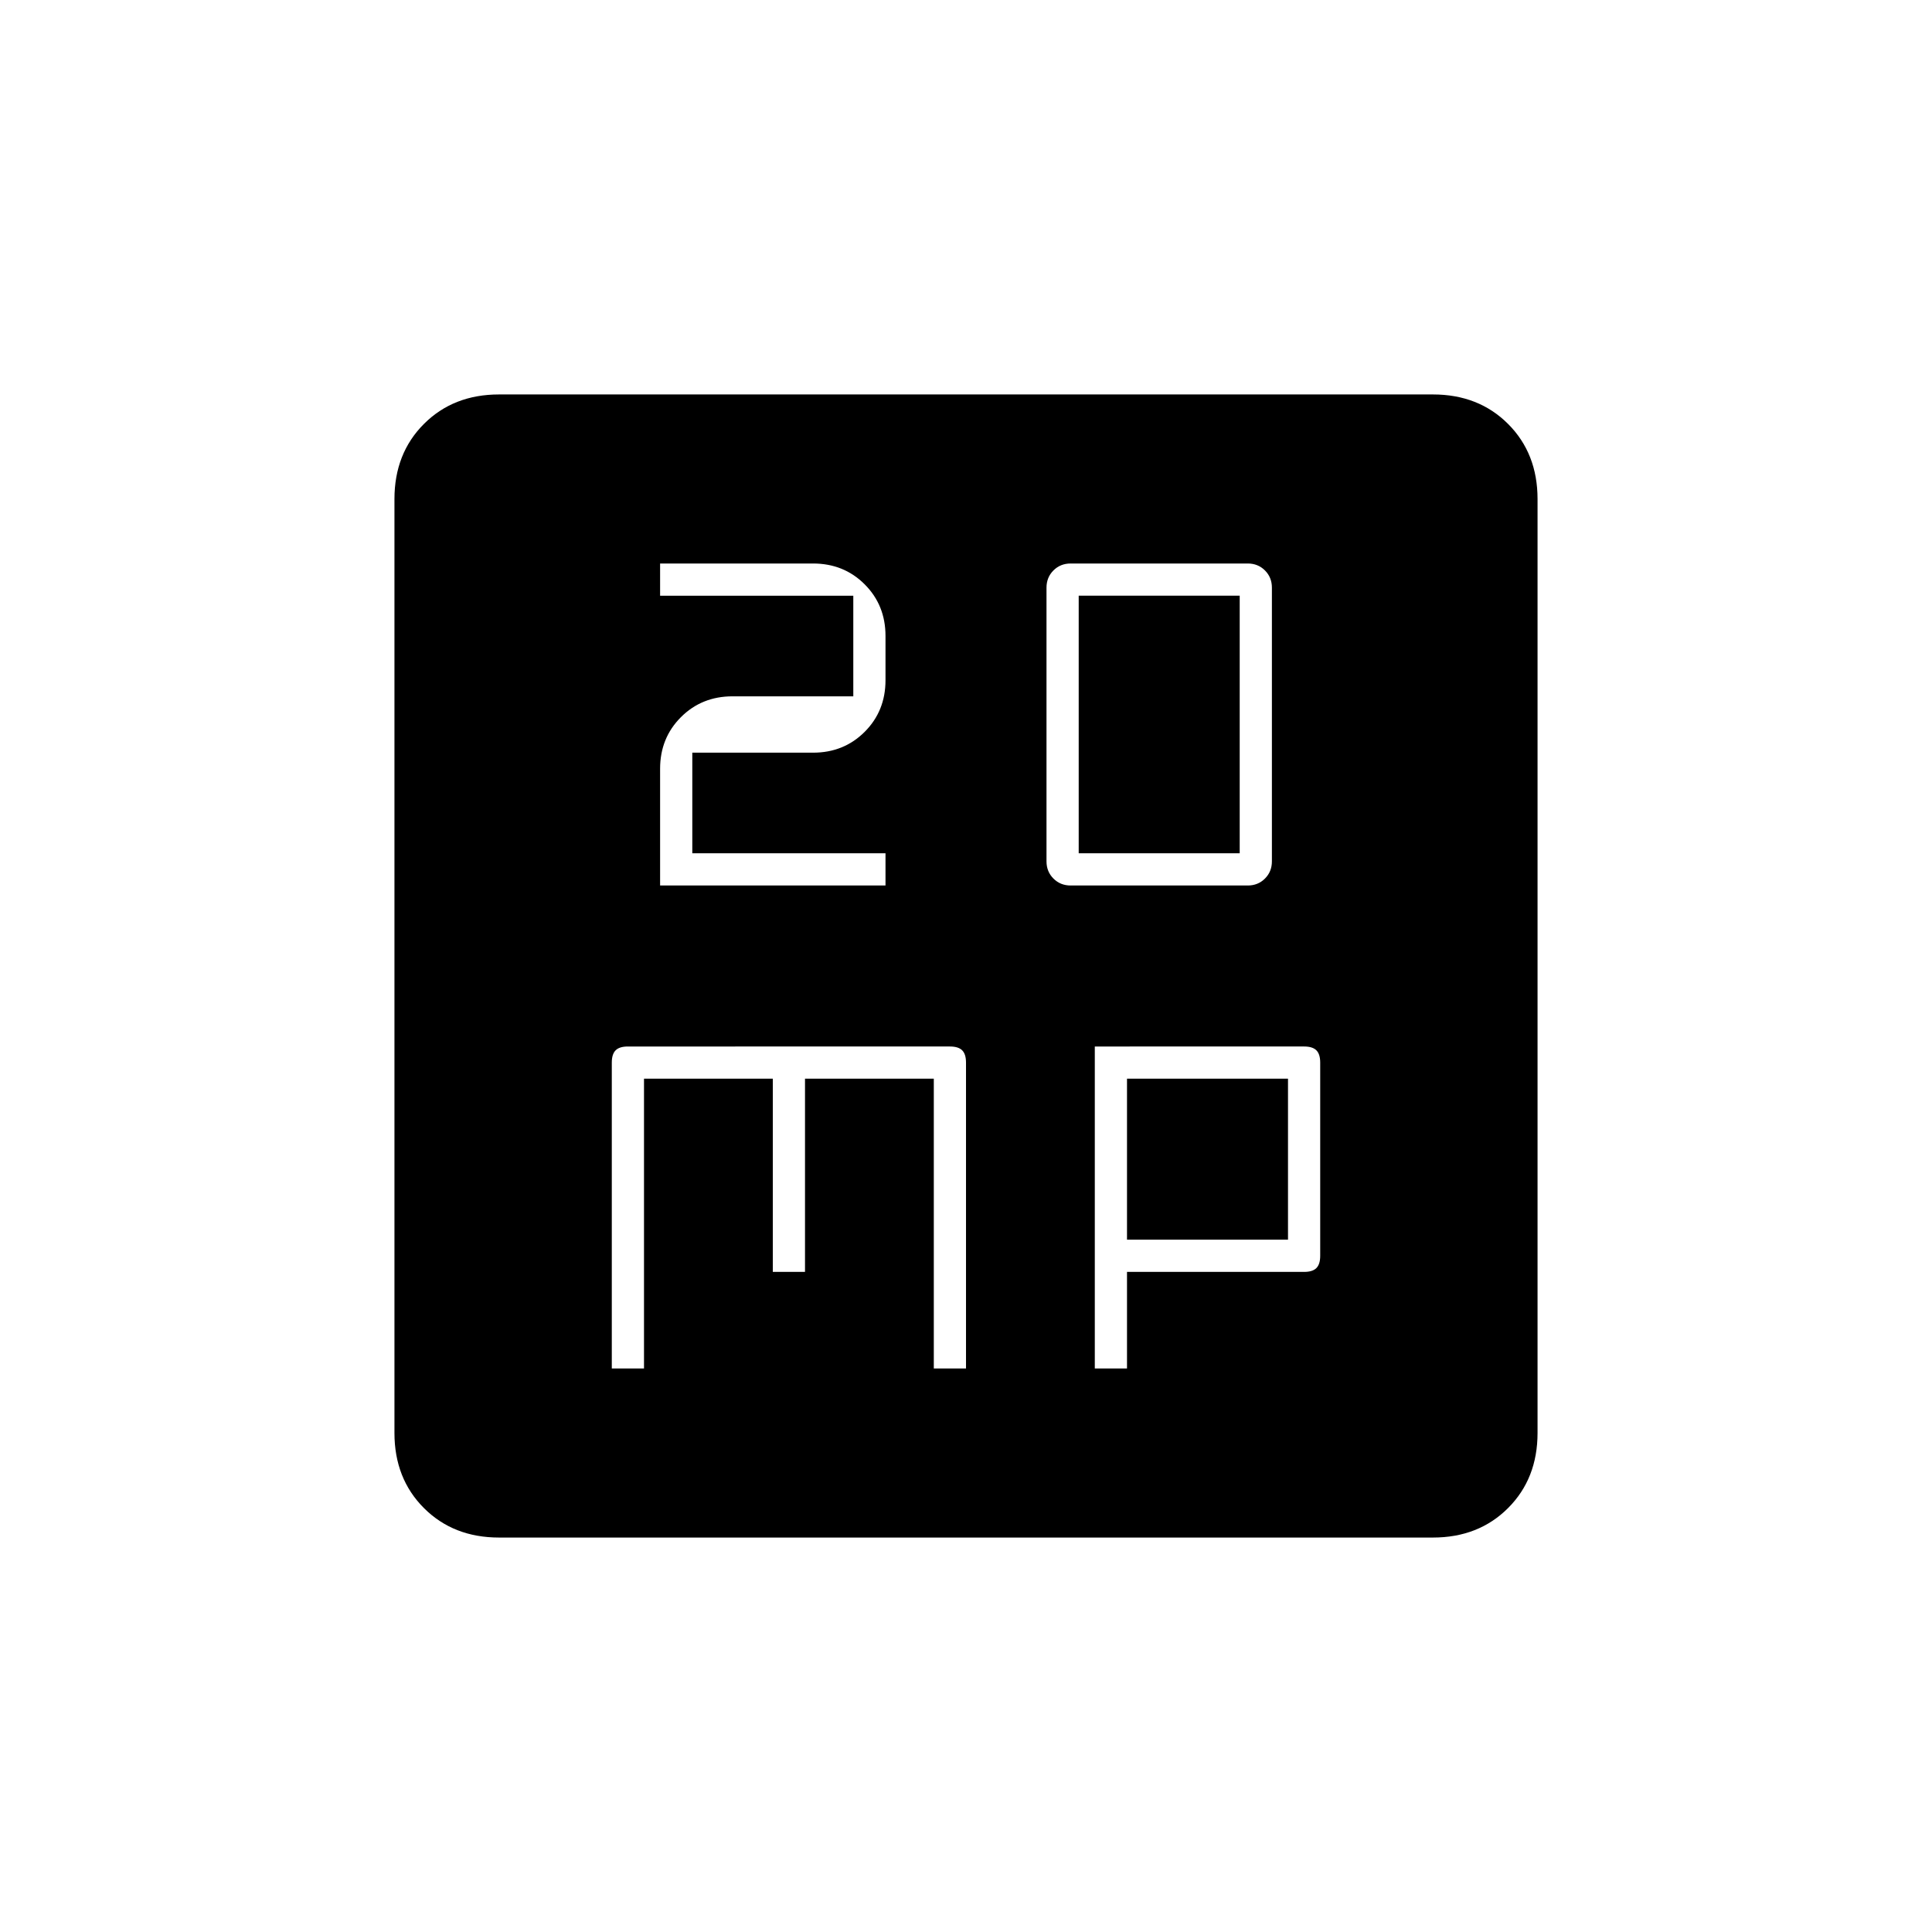 <svg xmlns="http://www.w3.org/2000/svg" height="20" viewBox="0 -960 960 960" width="20"><path d="M328-520h112v-16h-96v-50h60q15.3 0 25.65-10.35Q440-606.7 440-622v-22q0-15.3-10.35-25.65Q419.3-680 404-680h-76v16h96v50h-60q-15.3 0-25.65 10.35Q328-593.3 328-578v58Zm204 0h88q5.1 0 8.55-3.45Q632-526.9 632-532v-136q0-5.1-3.45-8.55Q625.1-680 620-680h-88q-5.1 0-8.55 3.45Q520-673.1 520-668v136q0 5.1 3.45 8.55Q526.9-520 532-520Zm4-16v-128h80v128h-80ZM304-280h16v-144h64v96h16v-96h64v144h16v-152q0-4.2-1.9-6.1-1.9-1.9-6.1-1.9H312q-4.2 0-6.1 1.9-1.9 1.9-1.9 6.1v152Zm240 0h16v-48h88q4.2 0 6.1-1.9 1.9-1.9 1.9-6.1v-96q0-4.2-1.9-6.1-1.9-1.9-6.1-1.9H544v160Zm16-64v-80h80v80h-80ZM248-196q-22.7 0-37.35-14.65Q196-225.3 196-248v-464q0-22.7 14.65-37.35Q225.3-764 248-764h464q22.7 0 37.35 14.65Q764-734.7 764-712v464q0 22.7-14.65 37.35Q734.7-196 712-196H248Z"/></svg>